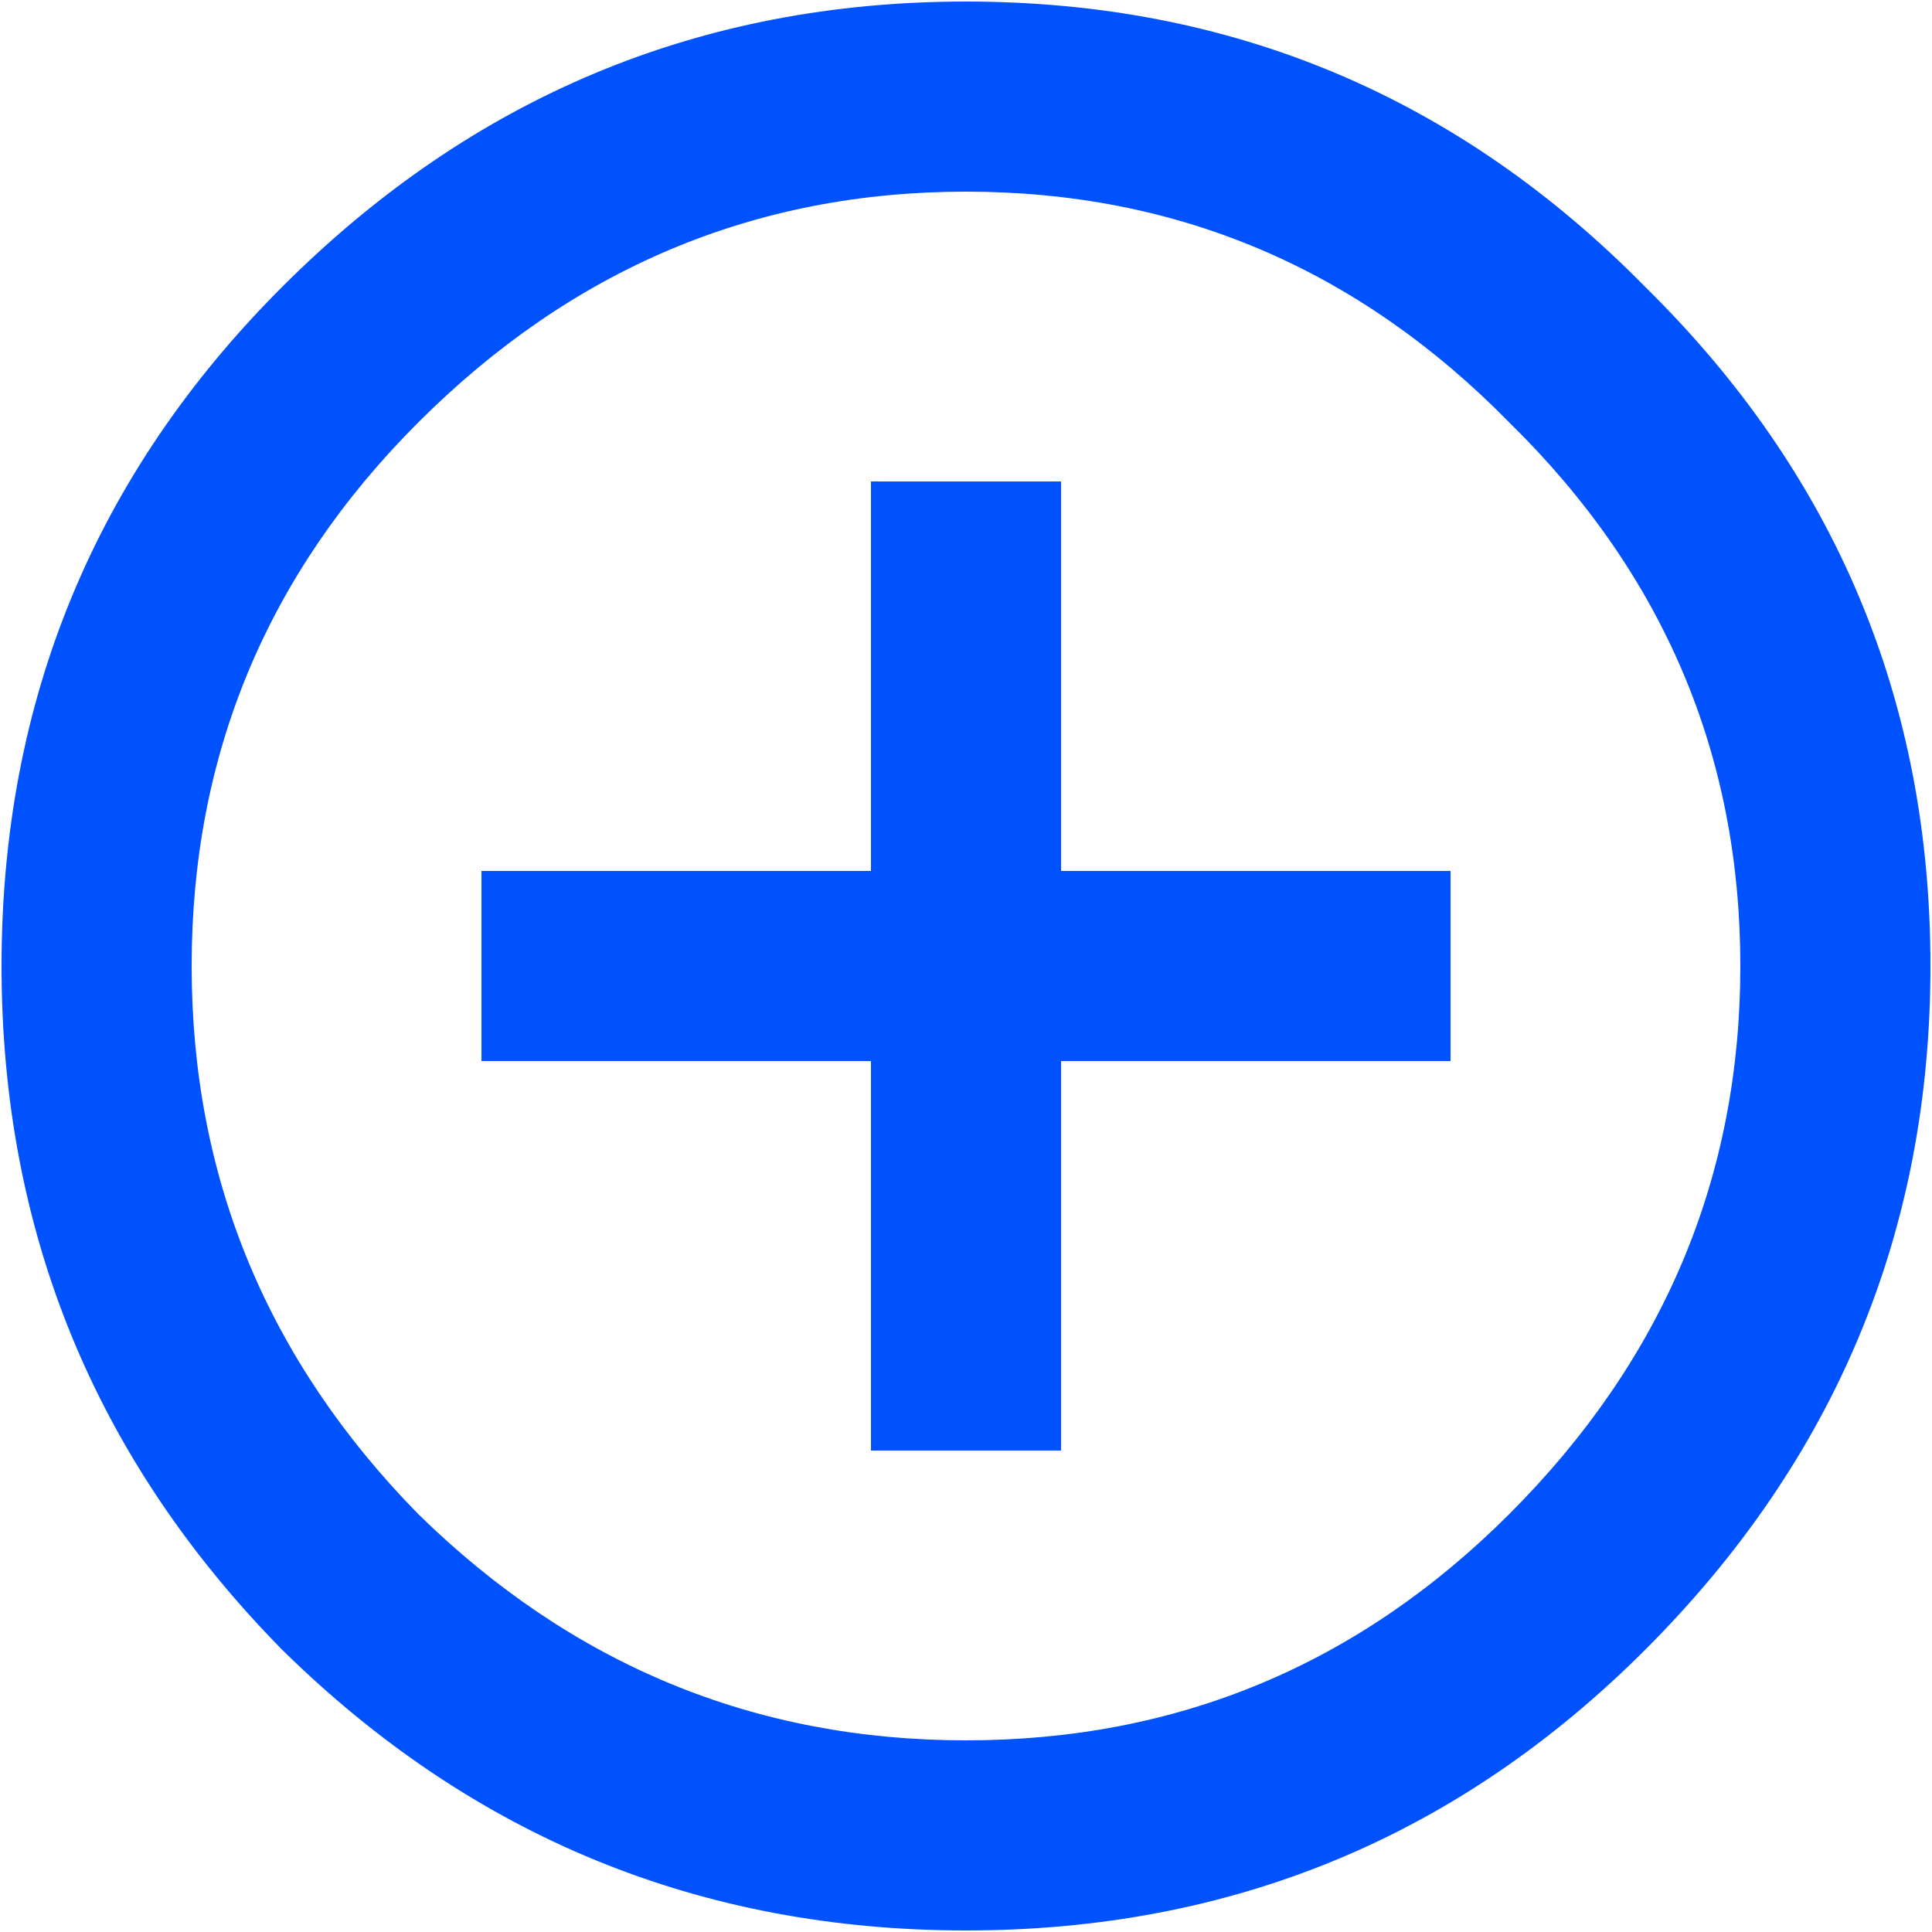 <svg width="15" height="15" viewBox="0 0 15 15" fill="none" xmlns="http://www.w3.org/2000/svg">
<path d="M3.246 11.754C4.441 12.926 5.859 13.512 7.5 13.512C9.141 13.512 10.547 12.926 11.719 11.754C12.914 10.559 13.512 9.141 13.512 7.5C13.512 5.859 12.914 4.453 11.719 3.281C10.547 2.086 9.141 1.488 7.5 1.488C5.859 1.488 4.441 2.086 3.246 3.281C2.074 4.453 1.488 5.859 1.488 7.5C1.488 9.141 2.074 10.559 3.246 11.754ZM2.191 2.227C3.668 0.75 5.438 0.012 7.5 0.012C9.562 0.012 11.32 0.75 12.773 2.227C14.25 3.68 14.988 5.438 14.988 7.5C14.988 9.562 14.25 11.332 12.773 12.809C11.32 14.262 9.562 14.988 7.5 14.988C5.438 14.988 3.668 14.262 2.191 12.809C0.738 11.332 0.012 9.562 0.012 7.5C0.012 5.438 0.738 3.68 2.191 2.227ZM8.238 3.738V6.762H11.262V8.238H8.238V11.262H6.762V8.238H3.738V6.762H6.762V3.738H8.238Z" fill="#0052FF"/>
</svg>
